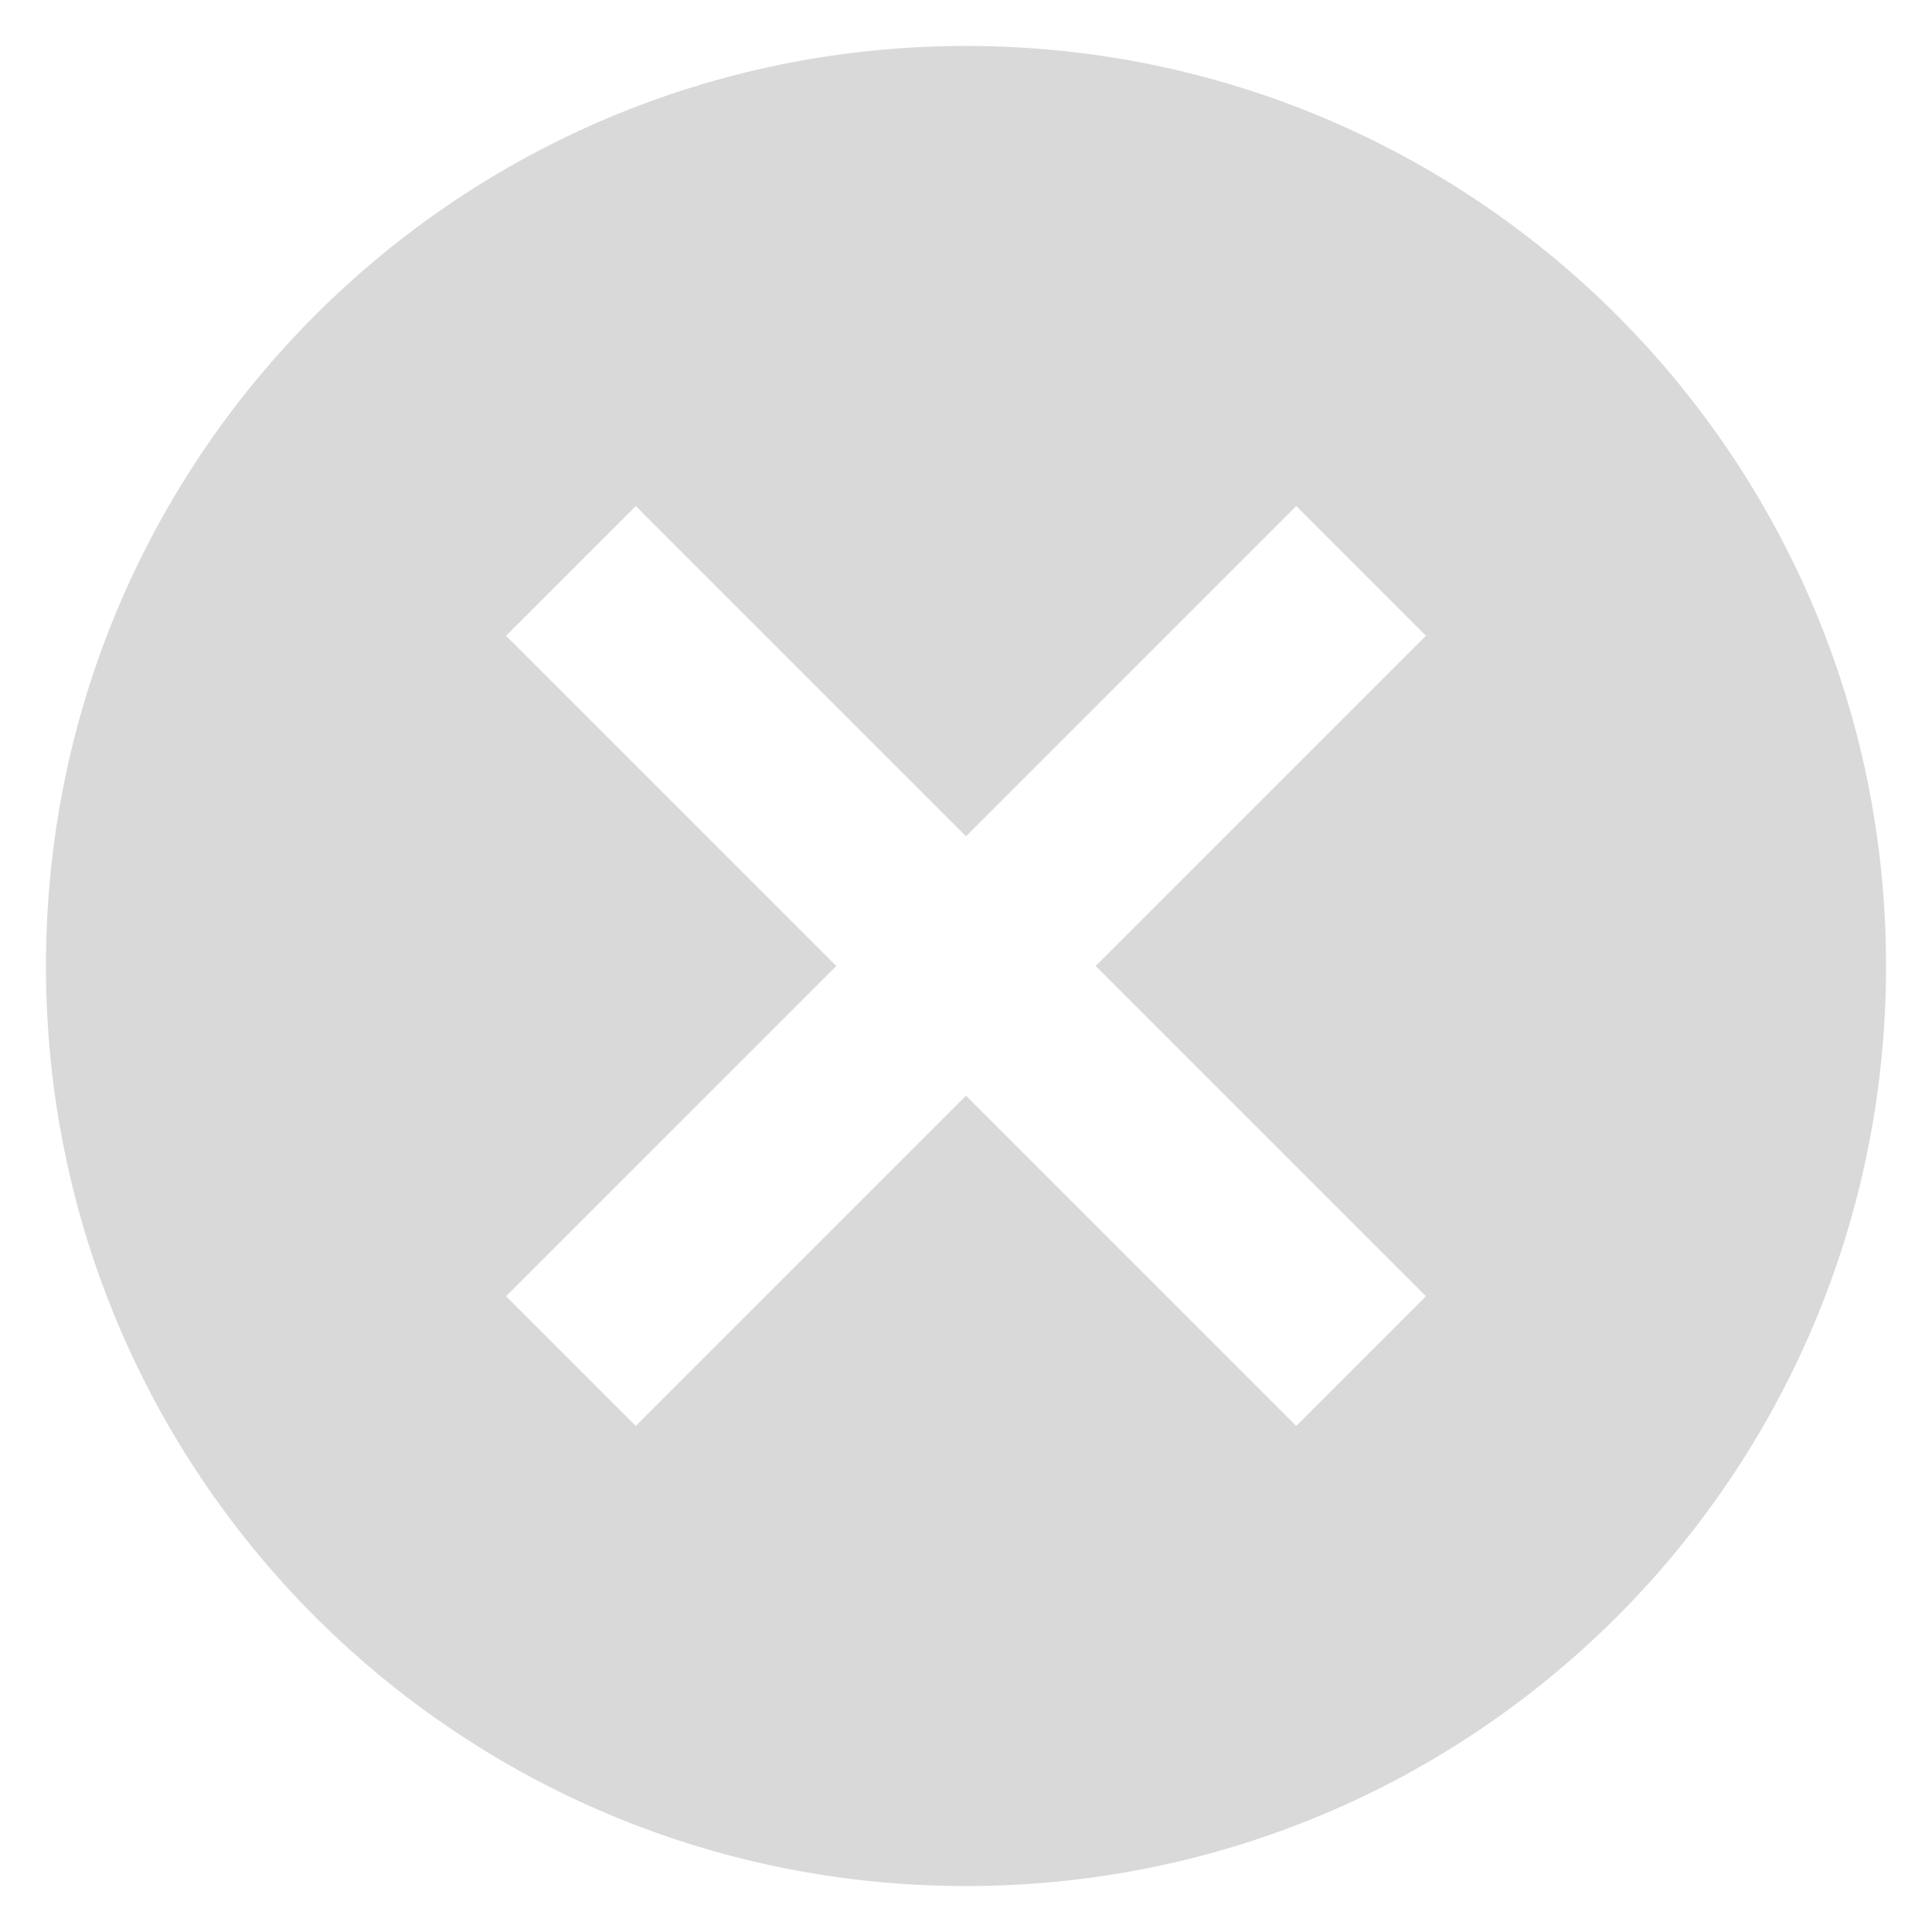 <svg width="14" height="14" viewBox="0 0 14 14" fill="none" xmlns="http://www.w3.org/2000/svg">
<path d="M7 0.333C3.313 0.333 0.333 3.313 0.333 7C0.333 10.687 3.313 13.667 7 13.667C10.687 13.667 13.667 10.687 13.667 7C13.667 3.313 10.687 0.333 7 0.333ZM10.333 9.393L9.393 10.333L7 7.94L4.607 10.333L3.667 9.393L6.06 7L3.667 4.607L4.607 3.667L7 6.06L9.393 3.667L10.333 4.607L7.94 7L10.333 9.393Z" fill="black" fill-opacity="0.15"/>
</svg>
